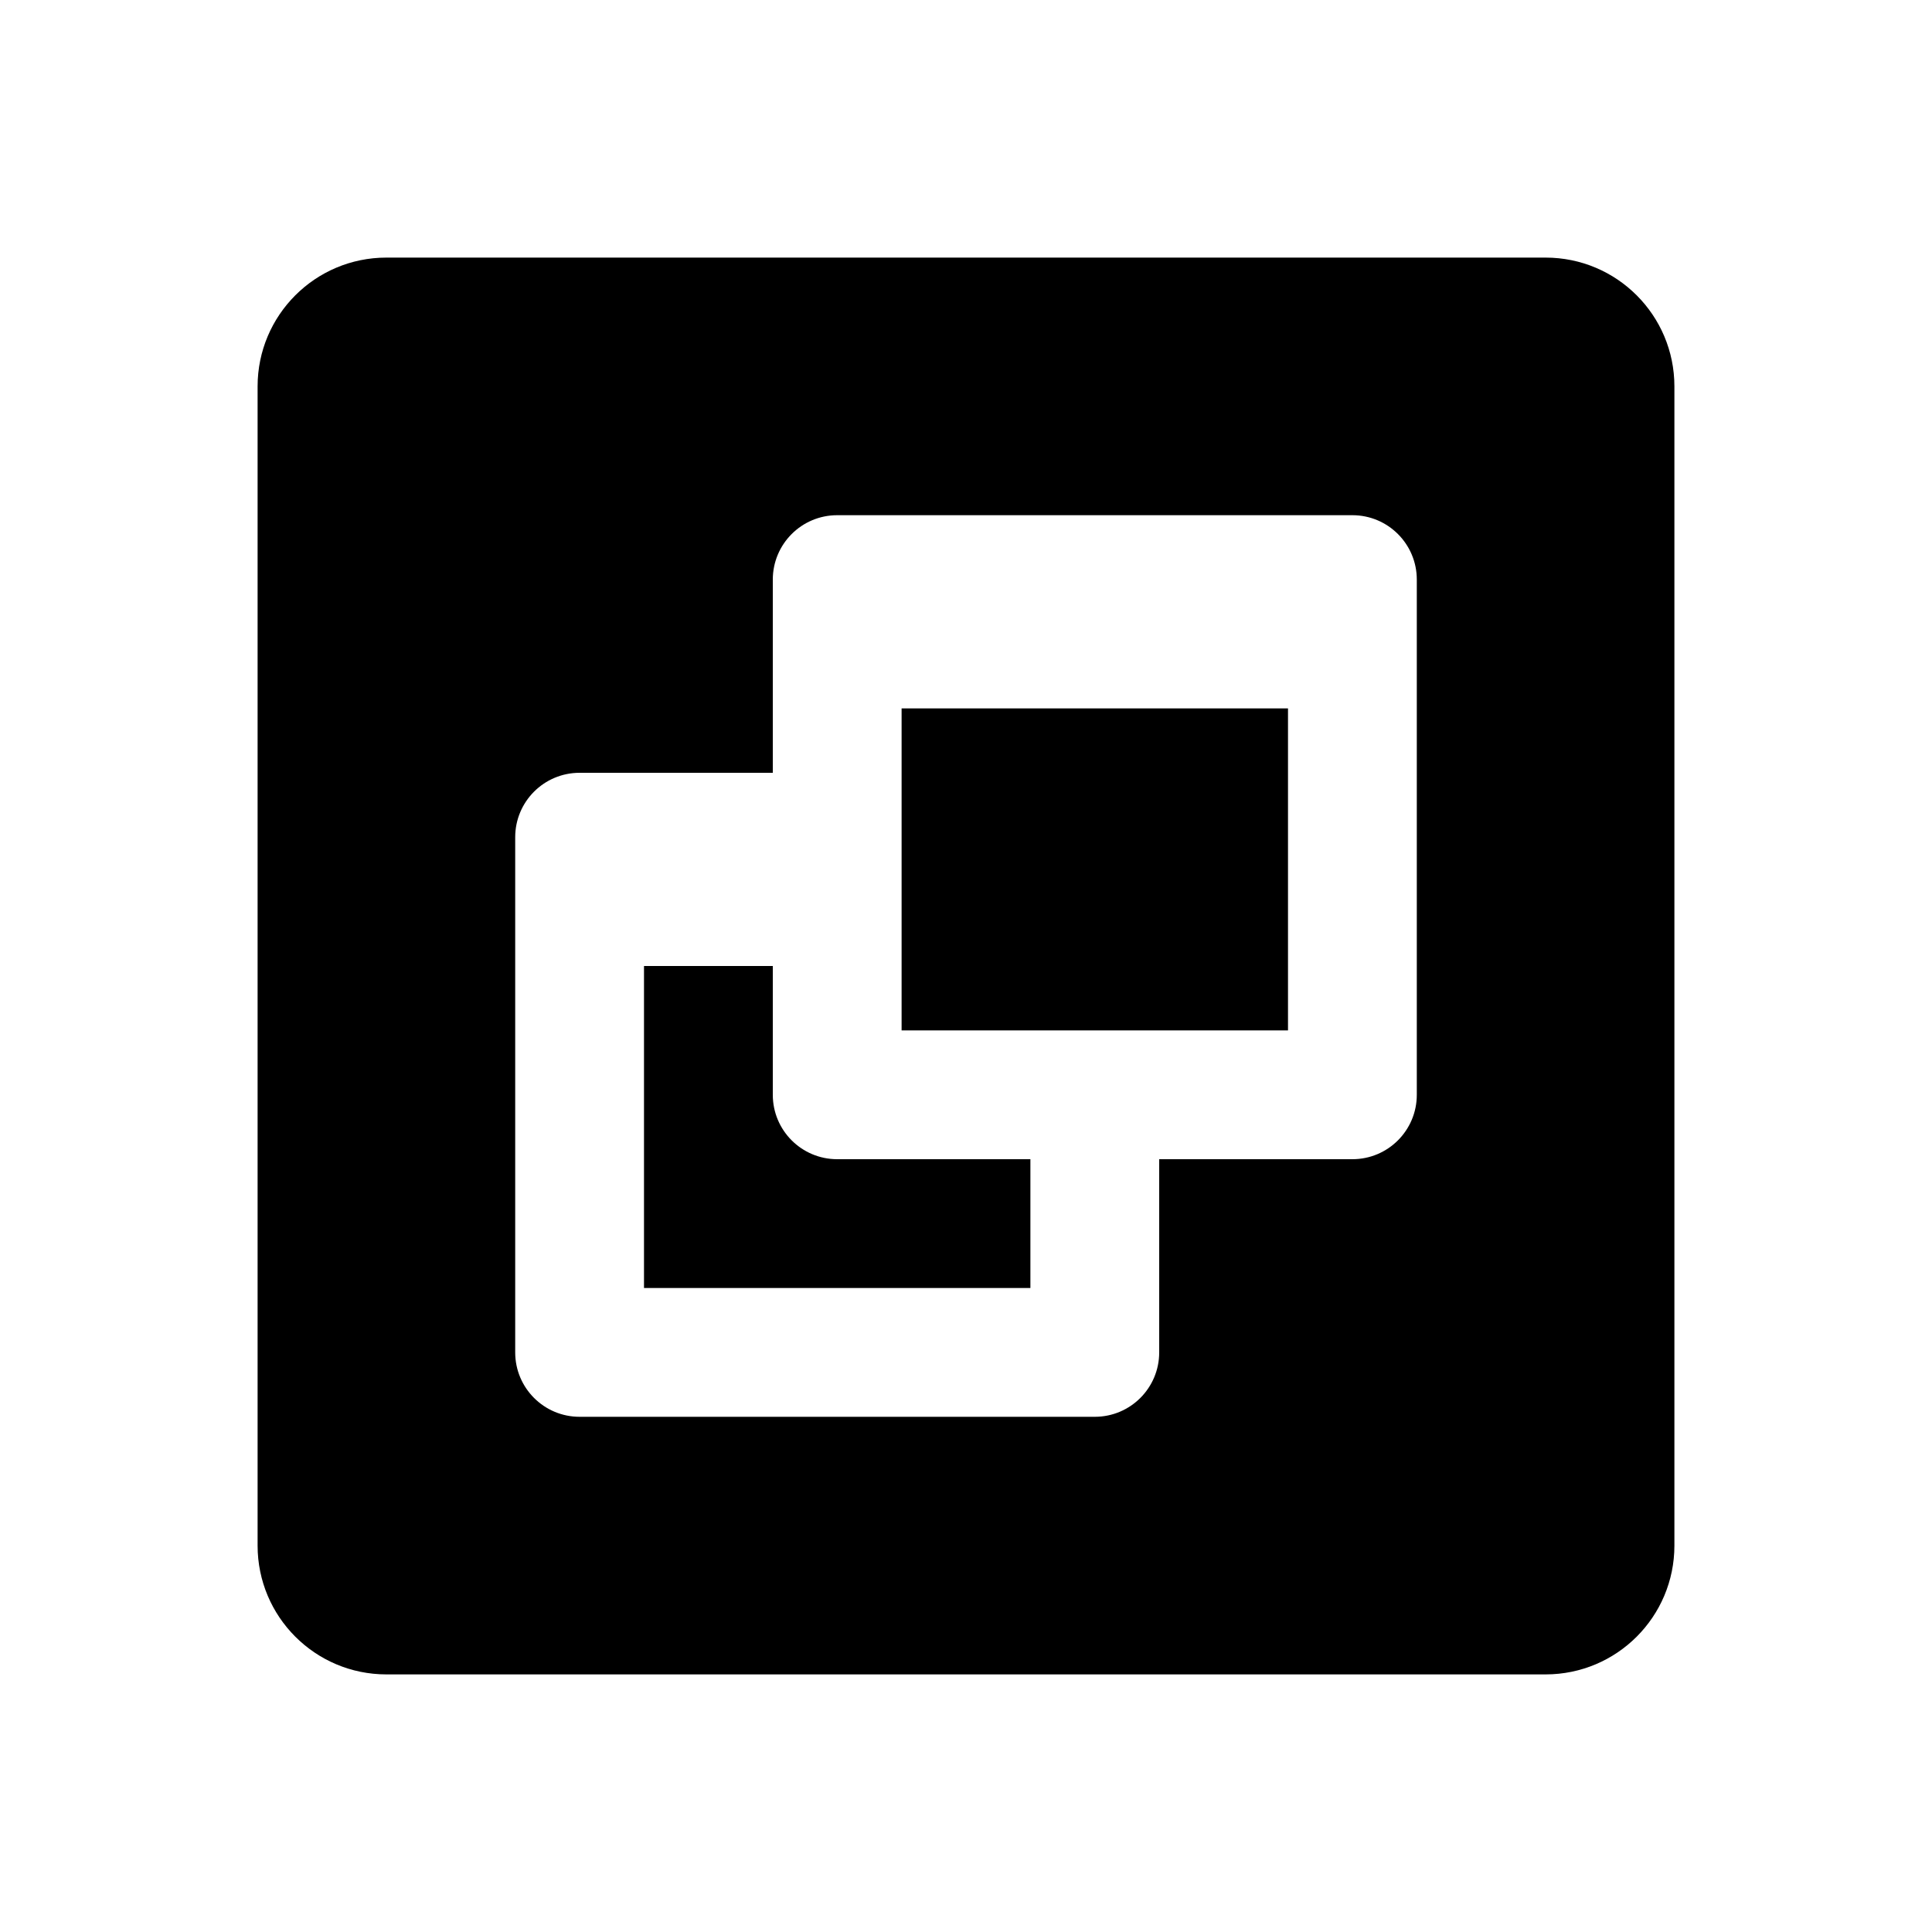 <?xml version="1.0"?><svg xmlns="http://www.w3.org/2000/svg"  viewBox="0 0 30 30" width="100px" height="100px">    <path d="M 6 4 C 4.895 4 4 4.895 4 6 L 4 24 C 4 25.105 4.895 26 6 26 L 24 26 C 25.105 26 26 25.105 26 24 L 26 6 C 26 4.895 25.105 4 24 4 L 6 4 z M 13 8 L 21 8 C 21.553 8 22 8.448 22 9 L 22 17 C 22 17.552 21.553 18 21 18 L 18 18 L 18 21 C 18 21.552 17.553 22 17 22 L 9 22 C 8.447 22 8 21.552 8 21 L 8 13 C 8 12.448 8.447 12 9 12 L 12 12 L 12 9 C 12 8.448 12.447 8 13 8 z M 14 11 L 14 16 L 20 16 L 20 11 L 14 11 z M 10 15 L 10 20 L 16 20 L 16 18 L 13 18 C 12.447 18 12 17.552 12 17 L 12 15 L 10 15 z"/></svg>